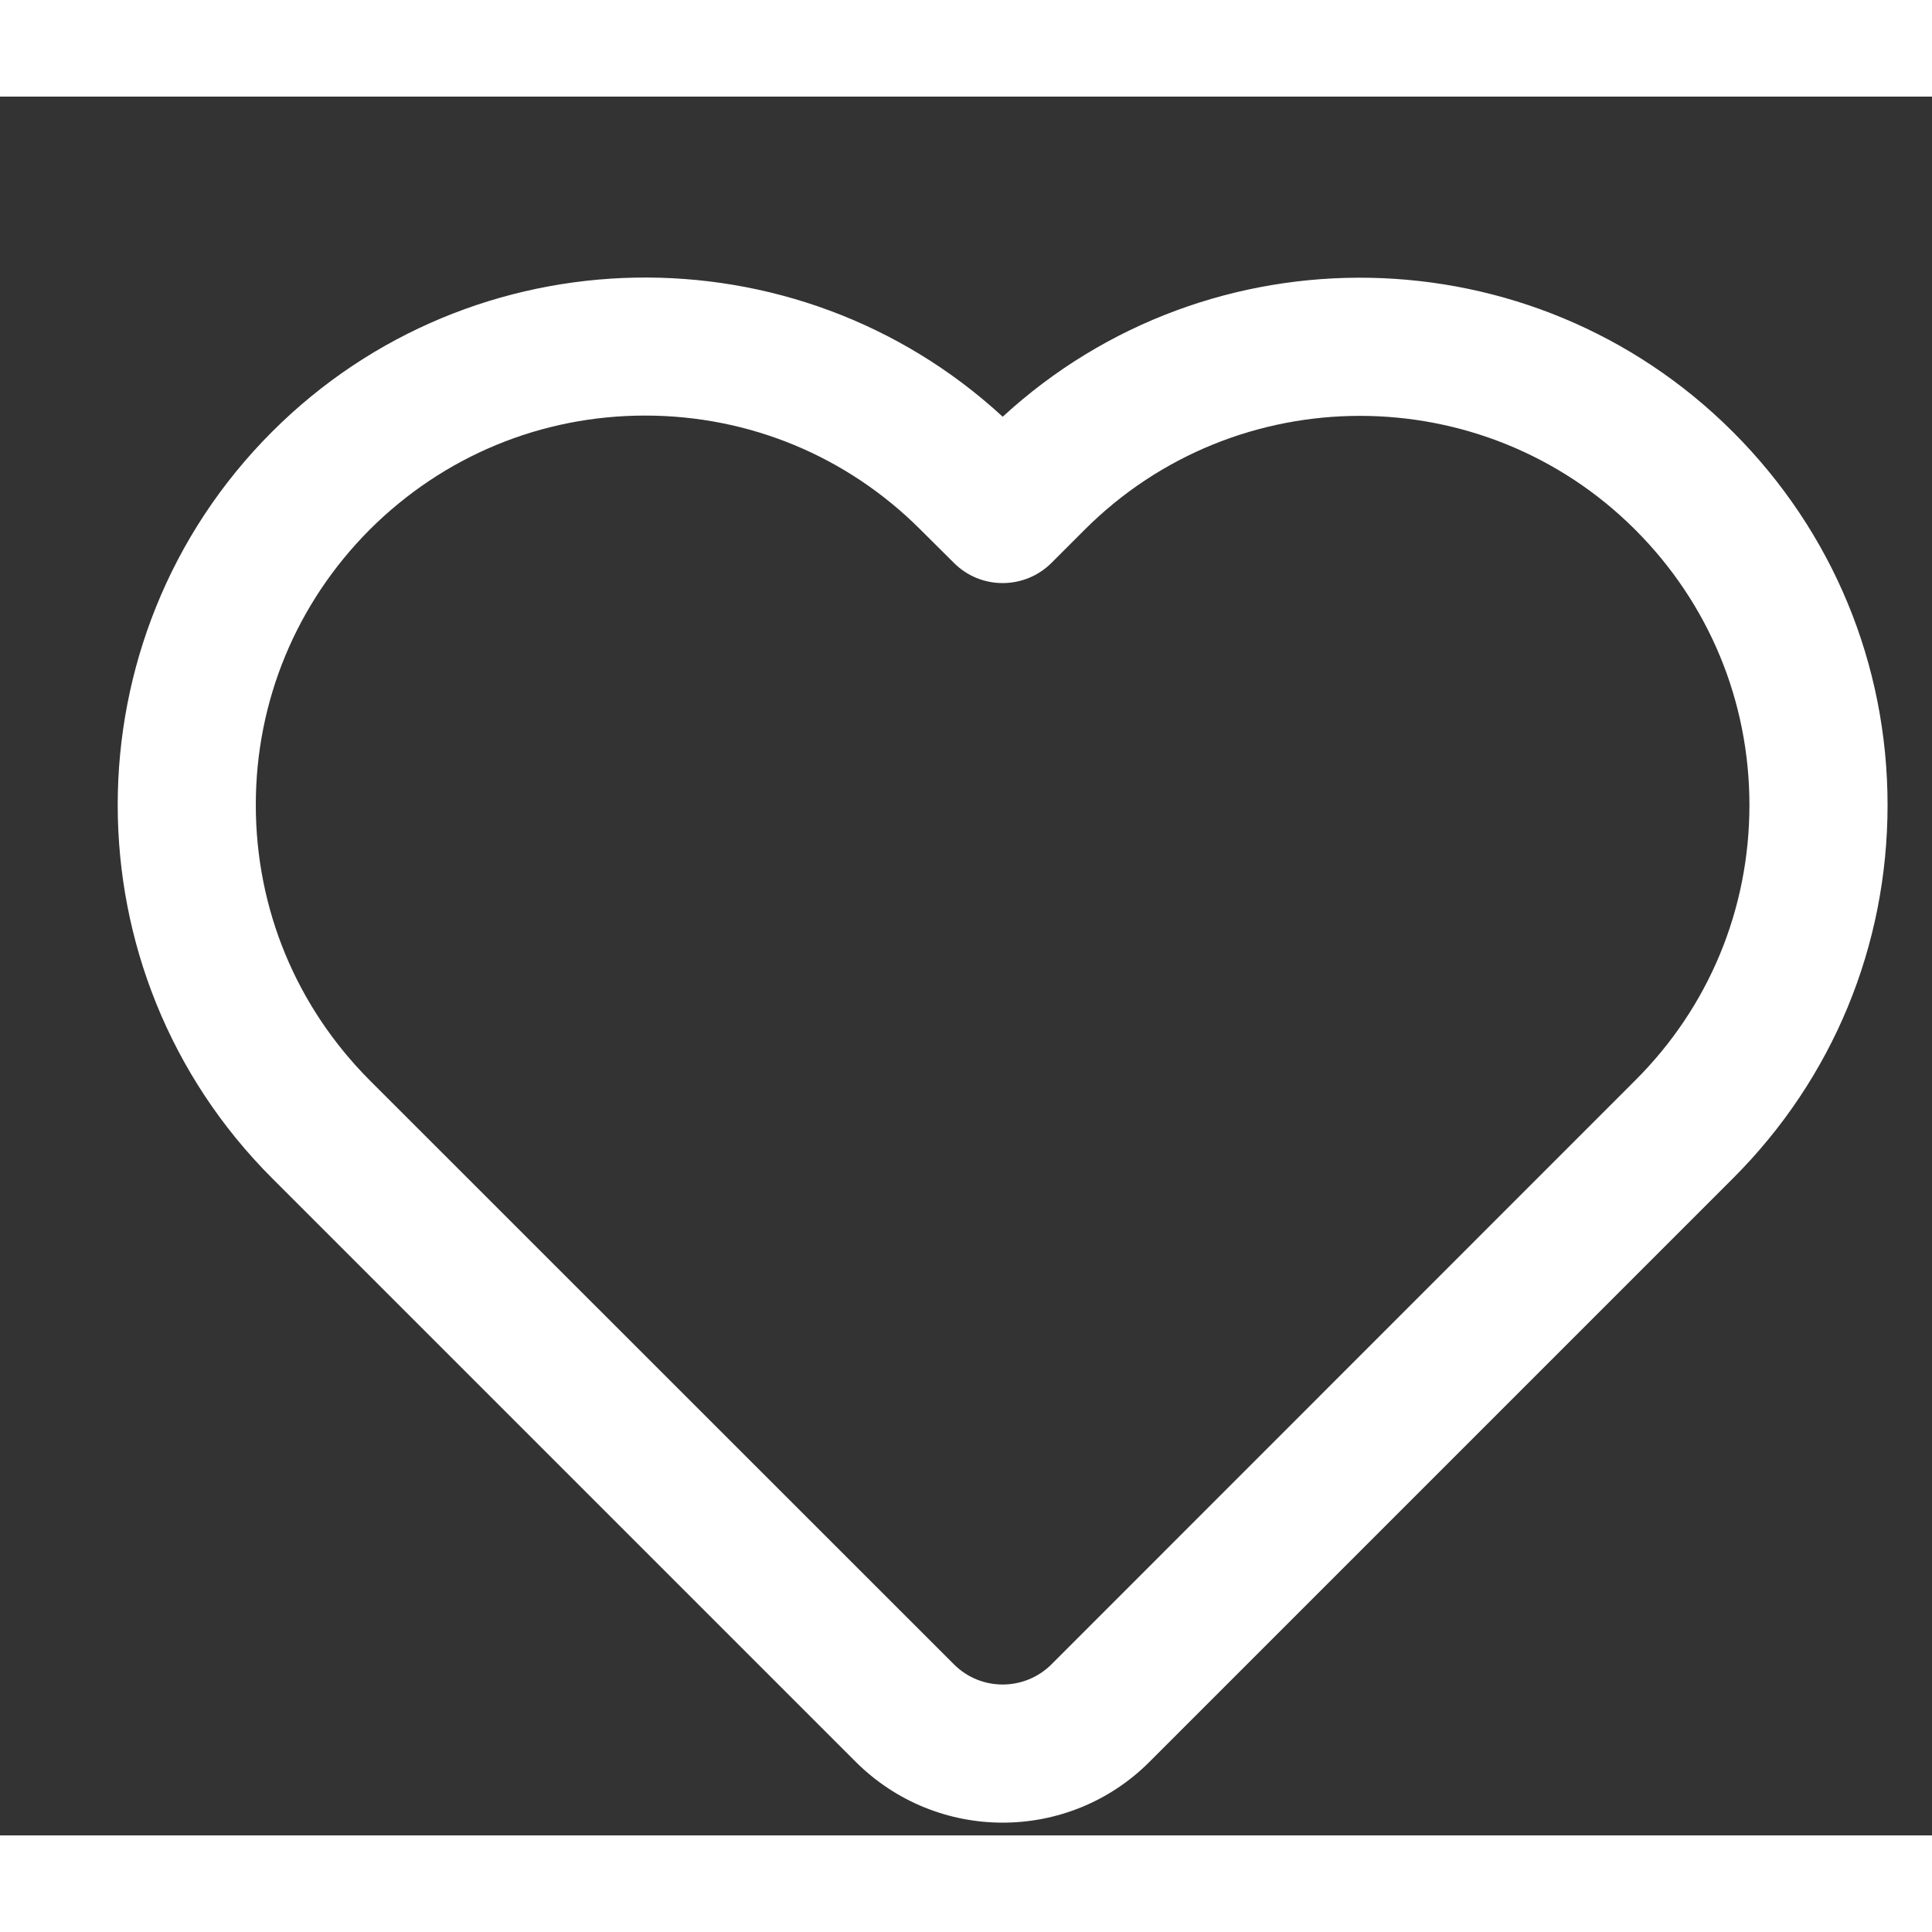 <svg width="20" height="20" viewBox="0 0 10 9" fill="none" xmlns="http://www.w3.org/2000/svg">
    <rect x="0" y="0" width="10" height="9" fill="#333333" stroke="none"/>
    <path d="M5.19 8.934C4.915 8.934 4.64 8.829 4.43 8.62L1.408 5.598C0.343 4.533 0.343 2.8 1.408 1.735C2.446 0.697 4.12 0.671 5.19 1.657C6.26 0.672 7.932 0.698 8.97 1.736C9.486 2.252 9.77 2.938 9.77 3.667C9.77 4.397 9.486 5.083 8.97 5.599L5.949 8.62C5.74 8.829 5.465 8.934 5.19 8.934ZM3.339 1.651C2.801 1.651 2.295 1.861 1.914 2.241C1.534 2.622 1.324 3.128 1.324 3.666C1.324 4.205 1.534 4.711 1.914 5.092L4.937 8.114C5.076 8.254 5.303 8.254 5.443 8.114L8.464 5.092C8.845 4.712 9.055 4.206 9.055 3.667C9.055 3.129 8.845 2.623 8.464 2.242C7.678 1.456 6.4 1.456 5.614 2.242L5.443 2.413C5.303 2.553 5.076 2.553 4.937 2.413L4.764 2.241C4.384 1.861 3.878 1.651 3.339 1.651Z" fill="white"/>
</svg>
